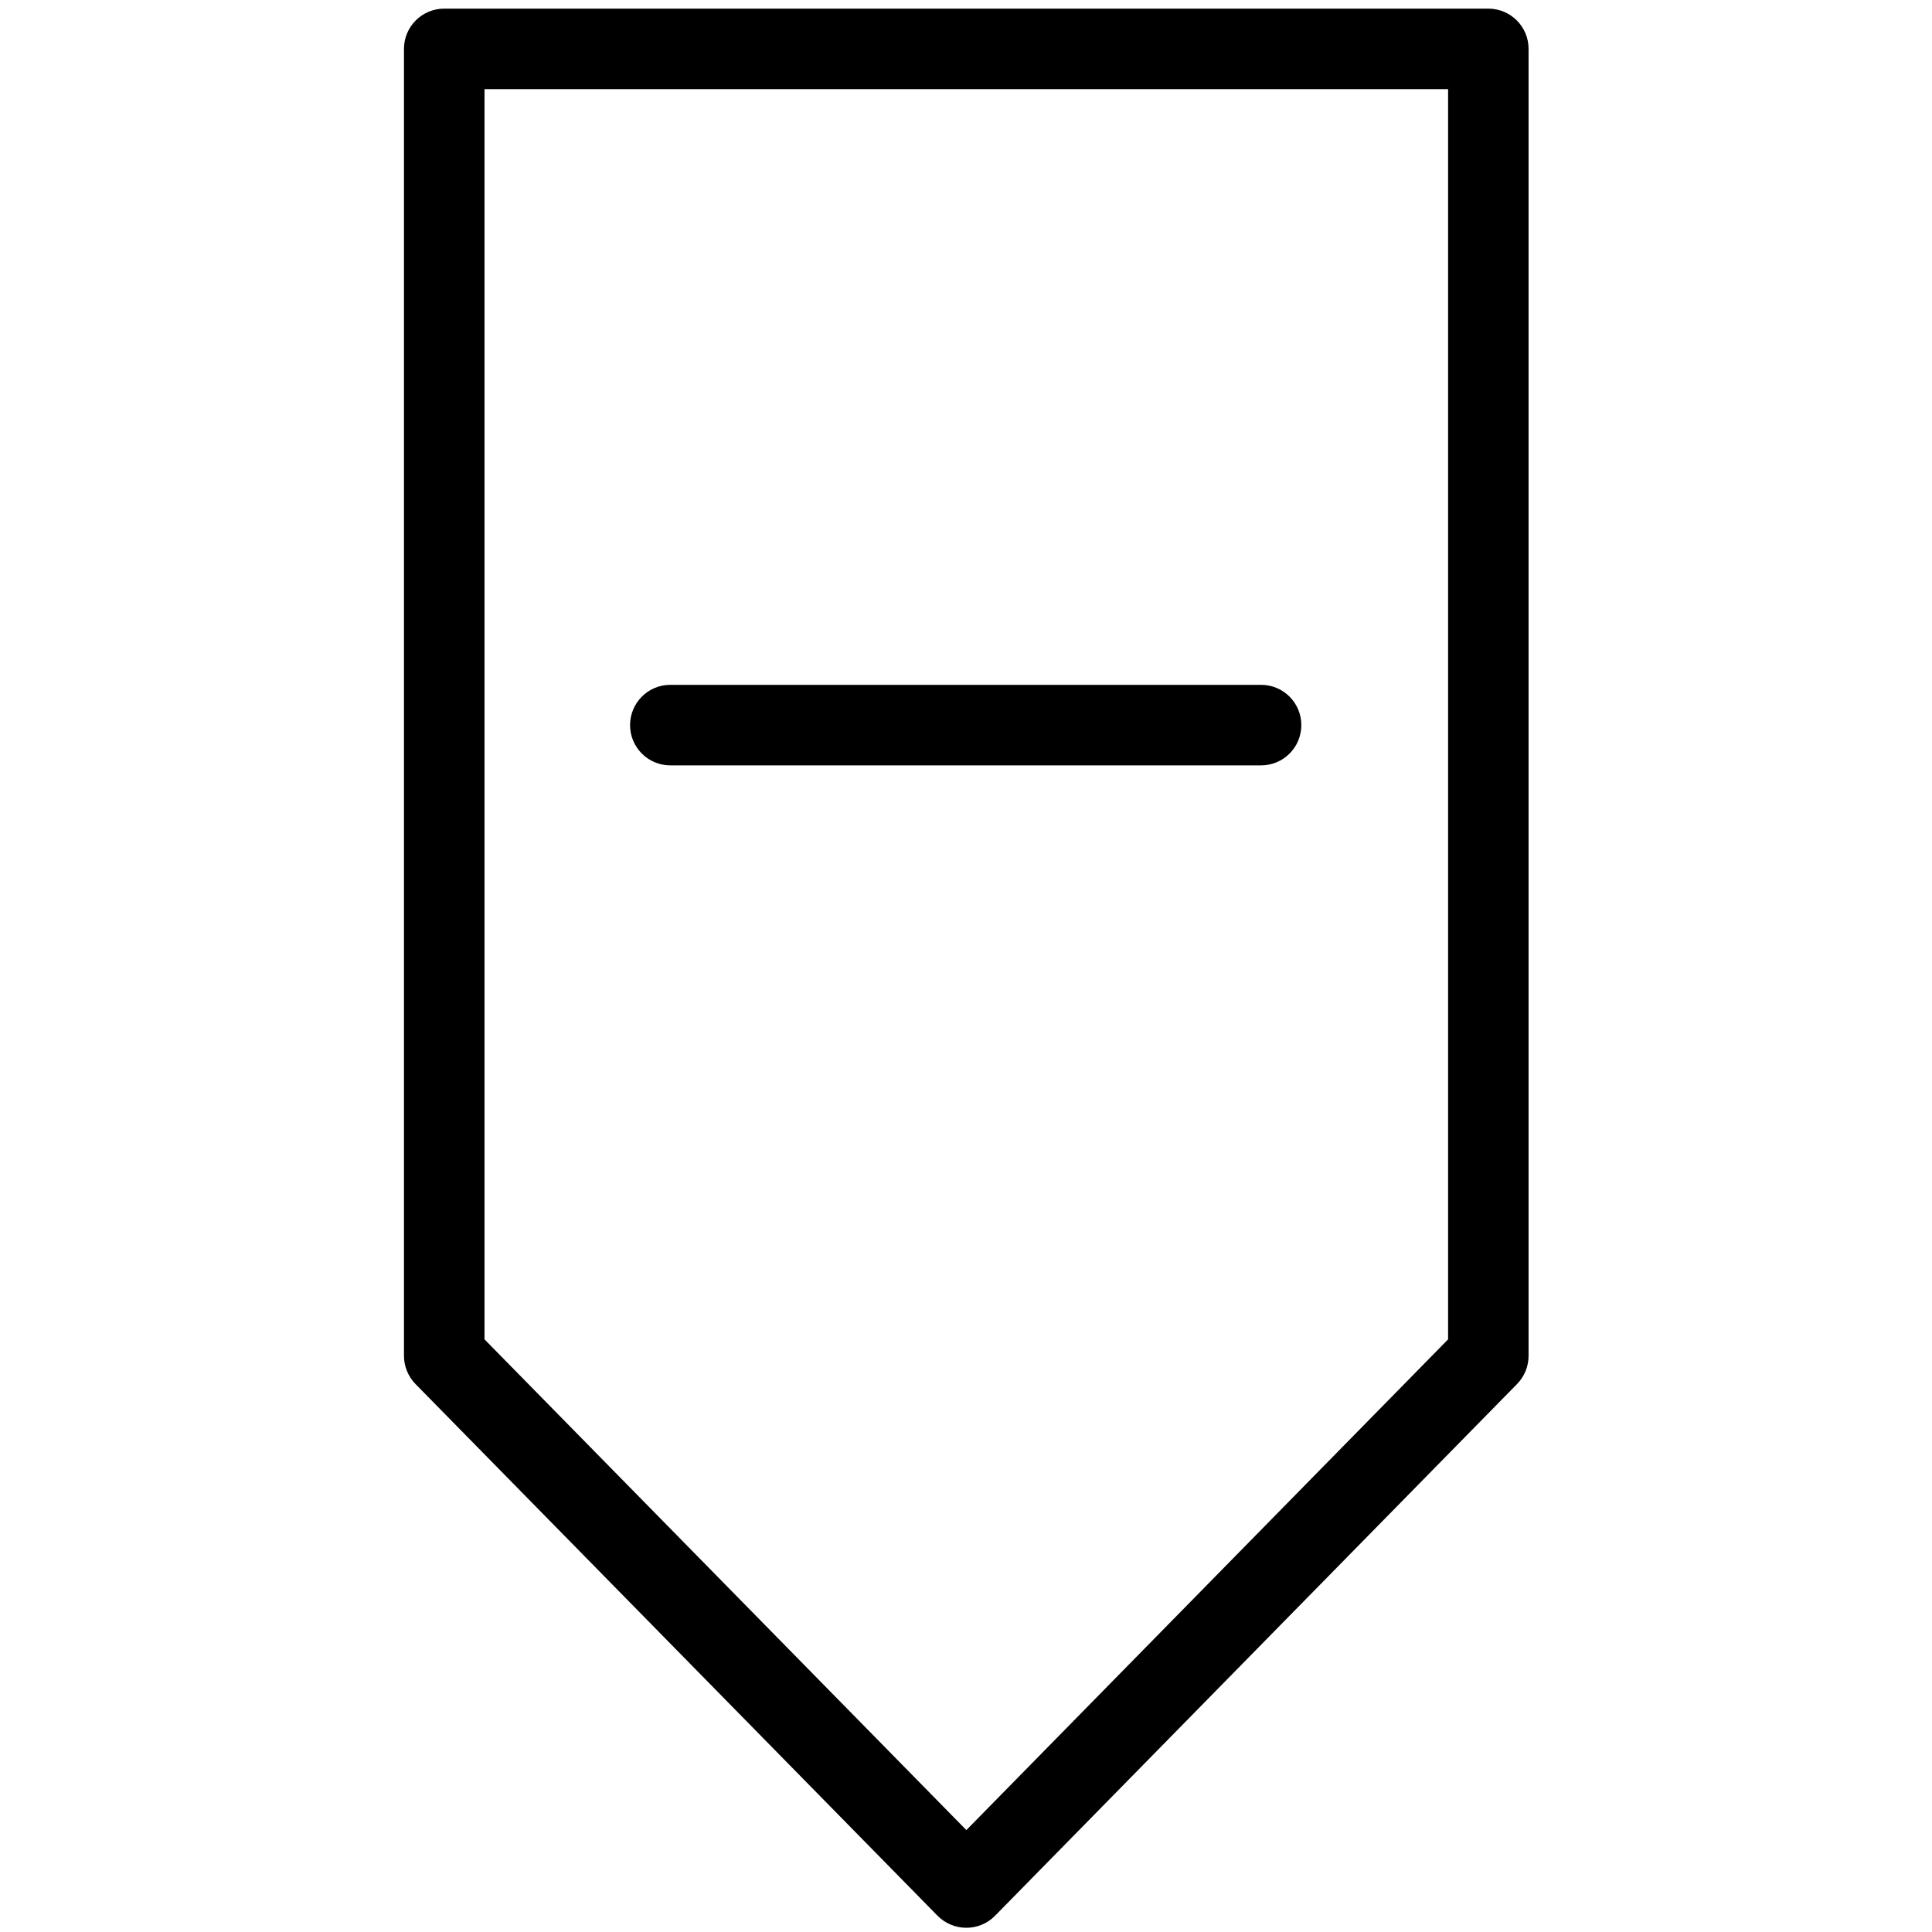 <svg version="1.1" xmlns="http://www.w3.org/2000/svg" width="32" height="32" viewBox="0 0 32 32">
<title>down_vote_minus_lower</title>
<path d="M20.887 12.677h-9.784c-0.369 0-0.667-0.298-0.667-0.667s0.298-0.667 0.667-0.667h9.784c0.369 0 0.667 0.298 0.667 0.667s-0.298 0.667-0.667 0.667z"></path>
<path d="M16.005 31.93c-0.179 0-0.35-0.072-0.476-0.199l-8.647-8.807c-0.122-0.125-0.191-0.293-0.191-0.467v-21.647c0-0.369 0.298-0.667 0.667-0.667h17.293c0.369 0 0.667 0.298 0.667 0.667v21.647c0 0.175-0.069 0.342-0.191 0.467l-8.646 8.807c-0.125 0.128-0.297 0.199-0.475 0.199zM8.025 22.184l7.981 8.128 7.979-8.128v-20.708h-15.96v20.708z"></path>
</svg>
